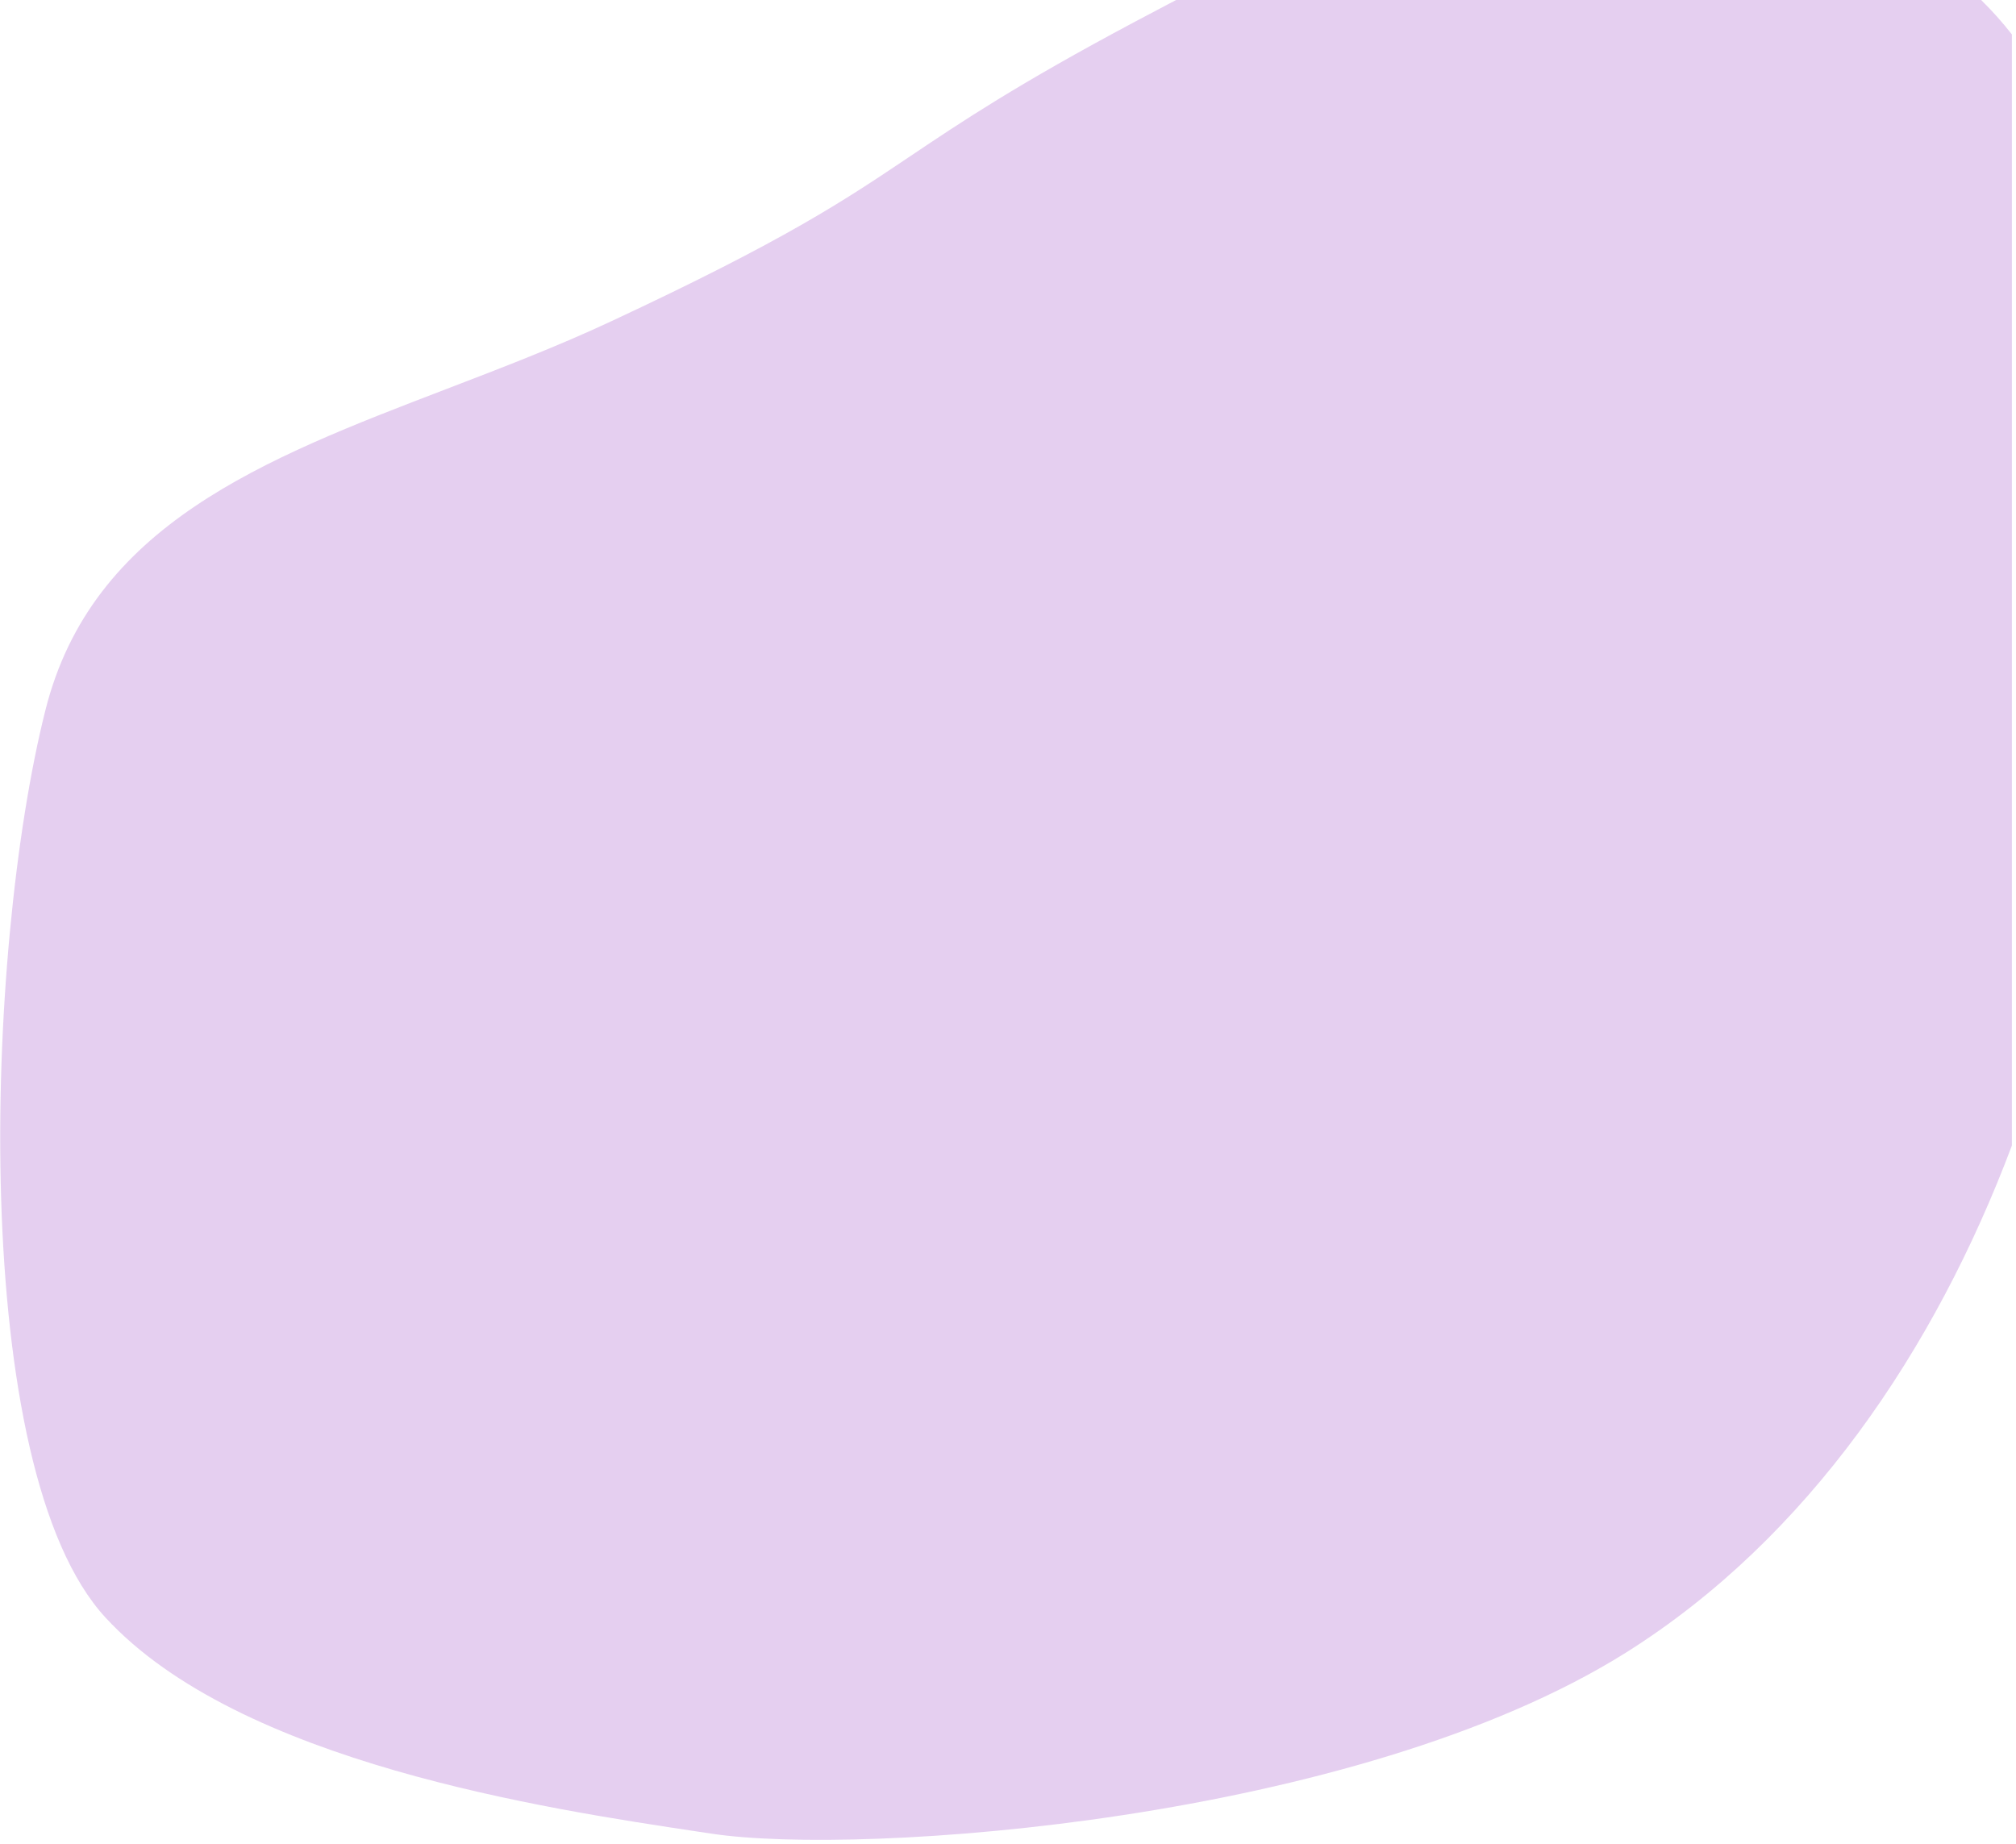 <svg width="282" height="258" viewBox="0 0 282 258" fill="none" xmlns="http://www.w3.org/2000/svg">
<path opacity="0.2" fill-rule="evenodd" clip-rule="evenodd" d="M62.435 54.426C70.132 51.475 77.971 48.469 85.519 44.937C109.924 33.544 118.047 28.087 127.301 21.871C134.448 17.07 142.27 11.816 158.786 3.024C160.721 1.994 162.629 0.985 164.513 0H277.125C278.666 1.513 280.096 3.12 281.424 4.812V160.263C270.694 188.807 252.913 215.197 227.407 231.219C189.681 254.857 120.439 259.679 99.572 256.533C99.02 256.45 98.451 256.364 97.867 256.277C76.357 253.047 33.475 246.609 14.776 226.316C-4.463 205.515 -2.153 133.079 6.347 99.374C12.846 73.439 36.853 64.234 62.435 54.426Z" fill="#8012B7"/>
</svg>
